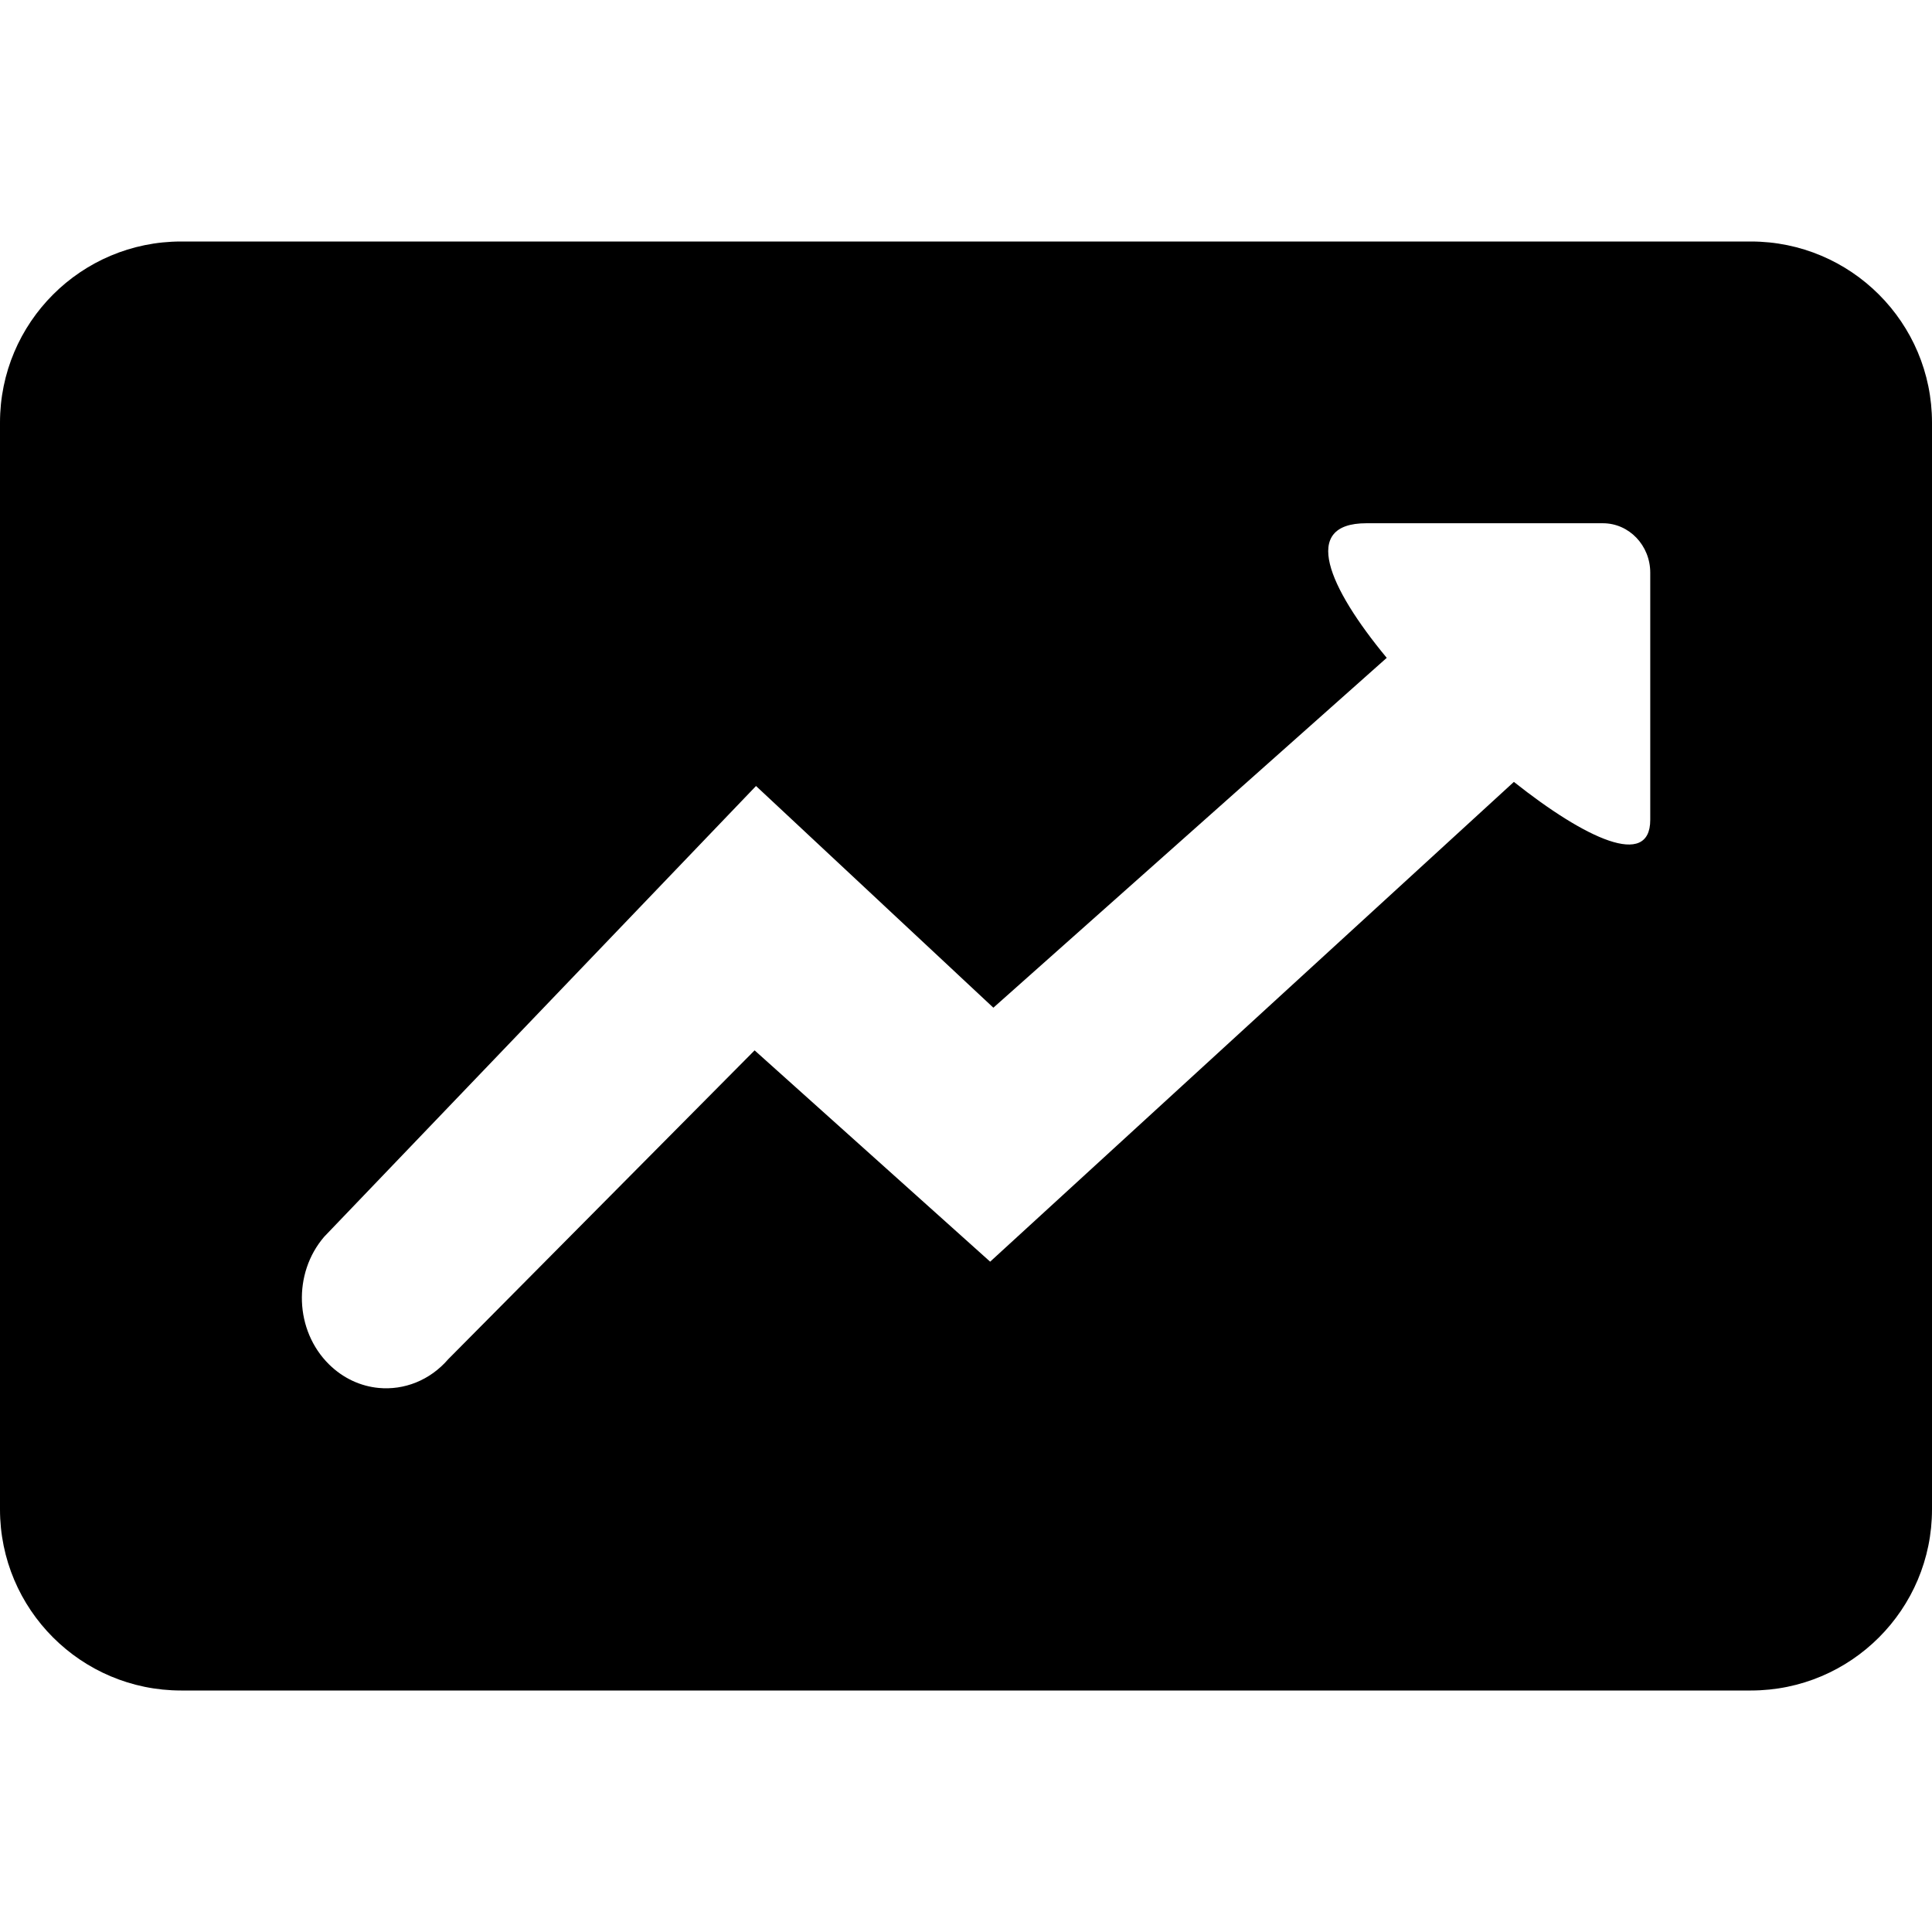 <svg xmlns="http://www.w3.org/2000/svg" width="48" height="48" viewBox="0 0 48 48">
    <path d="M43.5,42h-39C2.015,42,0,39.985,0,37.5v-27C0,8.015,2.015,6,4.5,6h39
        c2.485,0,4.5,2.015,4.5,4.5v27C48,39.985,45.985,42,43.5,42z M41,14.228C41,13.55,40.474,13,39.824,13c0,0-1.646,0-5.877,0
        c-1.636,0-0.949,1.586,0.506,3.344l-9.773,8.692l-5.897-5.508L8.056,30.725c-0.786,0.912-0.732,2.333,0.119,3.173
        c0.354,0.349,0.789,0.543,1.234,0.585c0.626,0.059,1.27-0.183,1.729-0.716l7.61-7.671l5.852,5.25l13.012-11.92
        C39.389,20.836,41,21.591,41,20.368C41,17.132,41,14.228,41,14.228z"/>
</svg>
